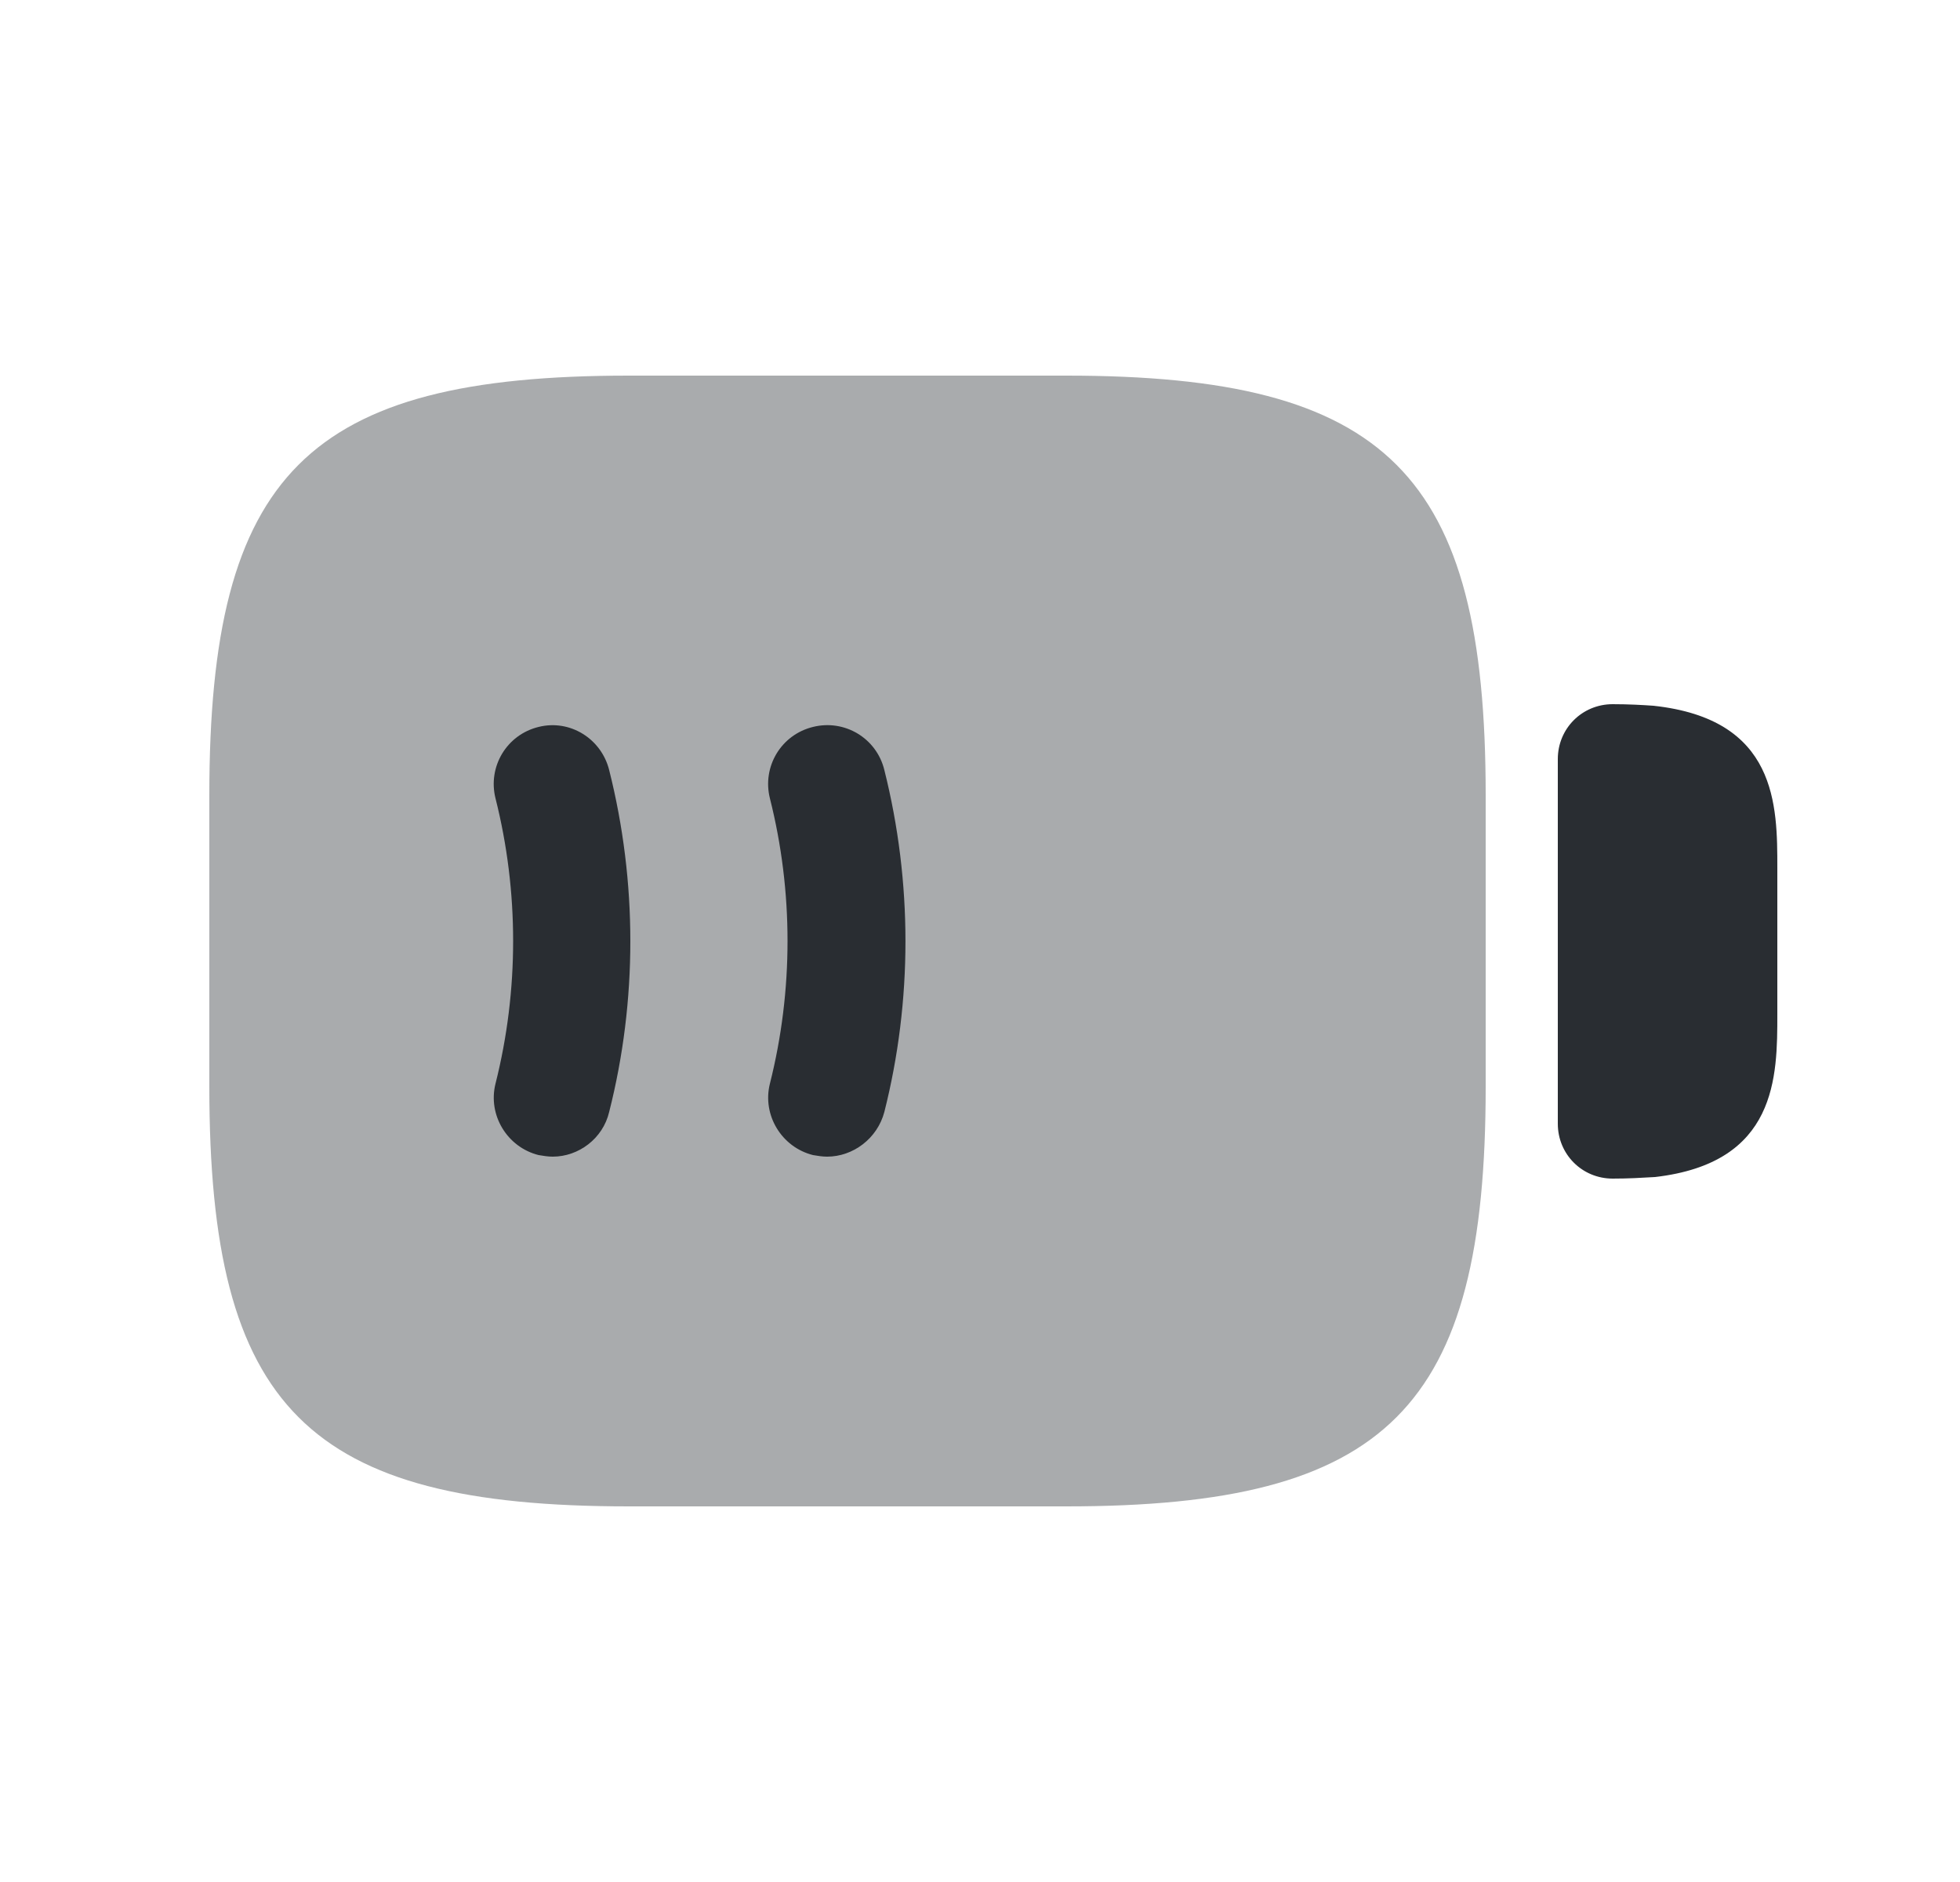<svg width="25" height="24" viewBox="0 0 25 24" fill="none" xmlns="http://www.w3.org/2000/svg">
<path opacity="0.4" d="M13.6 4.79H8.02C3.92 4.79 2.67 6.04 2.67 10.14V13.86C2.67 17.96 3.92 19.21 8.02 19.21H13.6C17.7 19.21 18.95 17.96 18.95 13.86V10.14C18.95 6.04 17.7 4.79 13.6 4.79Z" fill="#292D32"/>
<path d="M21.09 9C20.95 8.99 20.77 8.98 20.57 8.98C20.18 8.98 19.87 9.29 19.87 9.68V14.33C19.87 14.72 20.18 15.03 20.57 15.03C20.77 15.03 20.94 15.02 21.11 15.01C22.67 14.83 22.67 13.73 22.67 12.93V11.07C22.67 10.27 22.67 9.17 21.09 9Z" fill="#292D32"/>
<path d="M7.05 14.75C6.99 14.75 6.93 14.74 6.87 14.73C6.47 14.63 6.22 14.22 6.32 13.82C6.62 12.63 6.62 11.37 6.32 10.18C6.22 9.78 6.46 9.37 6.87 9.27C7.27 9.17 7.67 9.42 7.77 9.82C8.13 11.25 8.13 12.76 7.77 14.18C7.69 14.52 7.38 14.75 7.05 14.75Z" fill="#292D32"/>
<path d="M10.55 14.75C10.489 14.75 10.43 14.74 10.37 14.73C9.97 14.63 9.72 14.22 9.82 13.82C10.12 12.63 10.12 11.37 9.82 10.18C9.72 9.78 9.96 9.37 10.37 9.27C10.77 9.17 11.18 9.41 11.28 9.82C11.639 11.25 11.639 12.76 11.28 14.18C11.19 14.52 10.88 14.75 10.55 14.75Z" fill="#292D32"/>
</svg>
